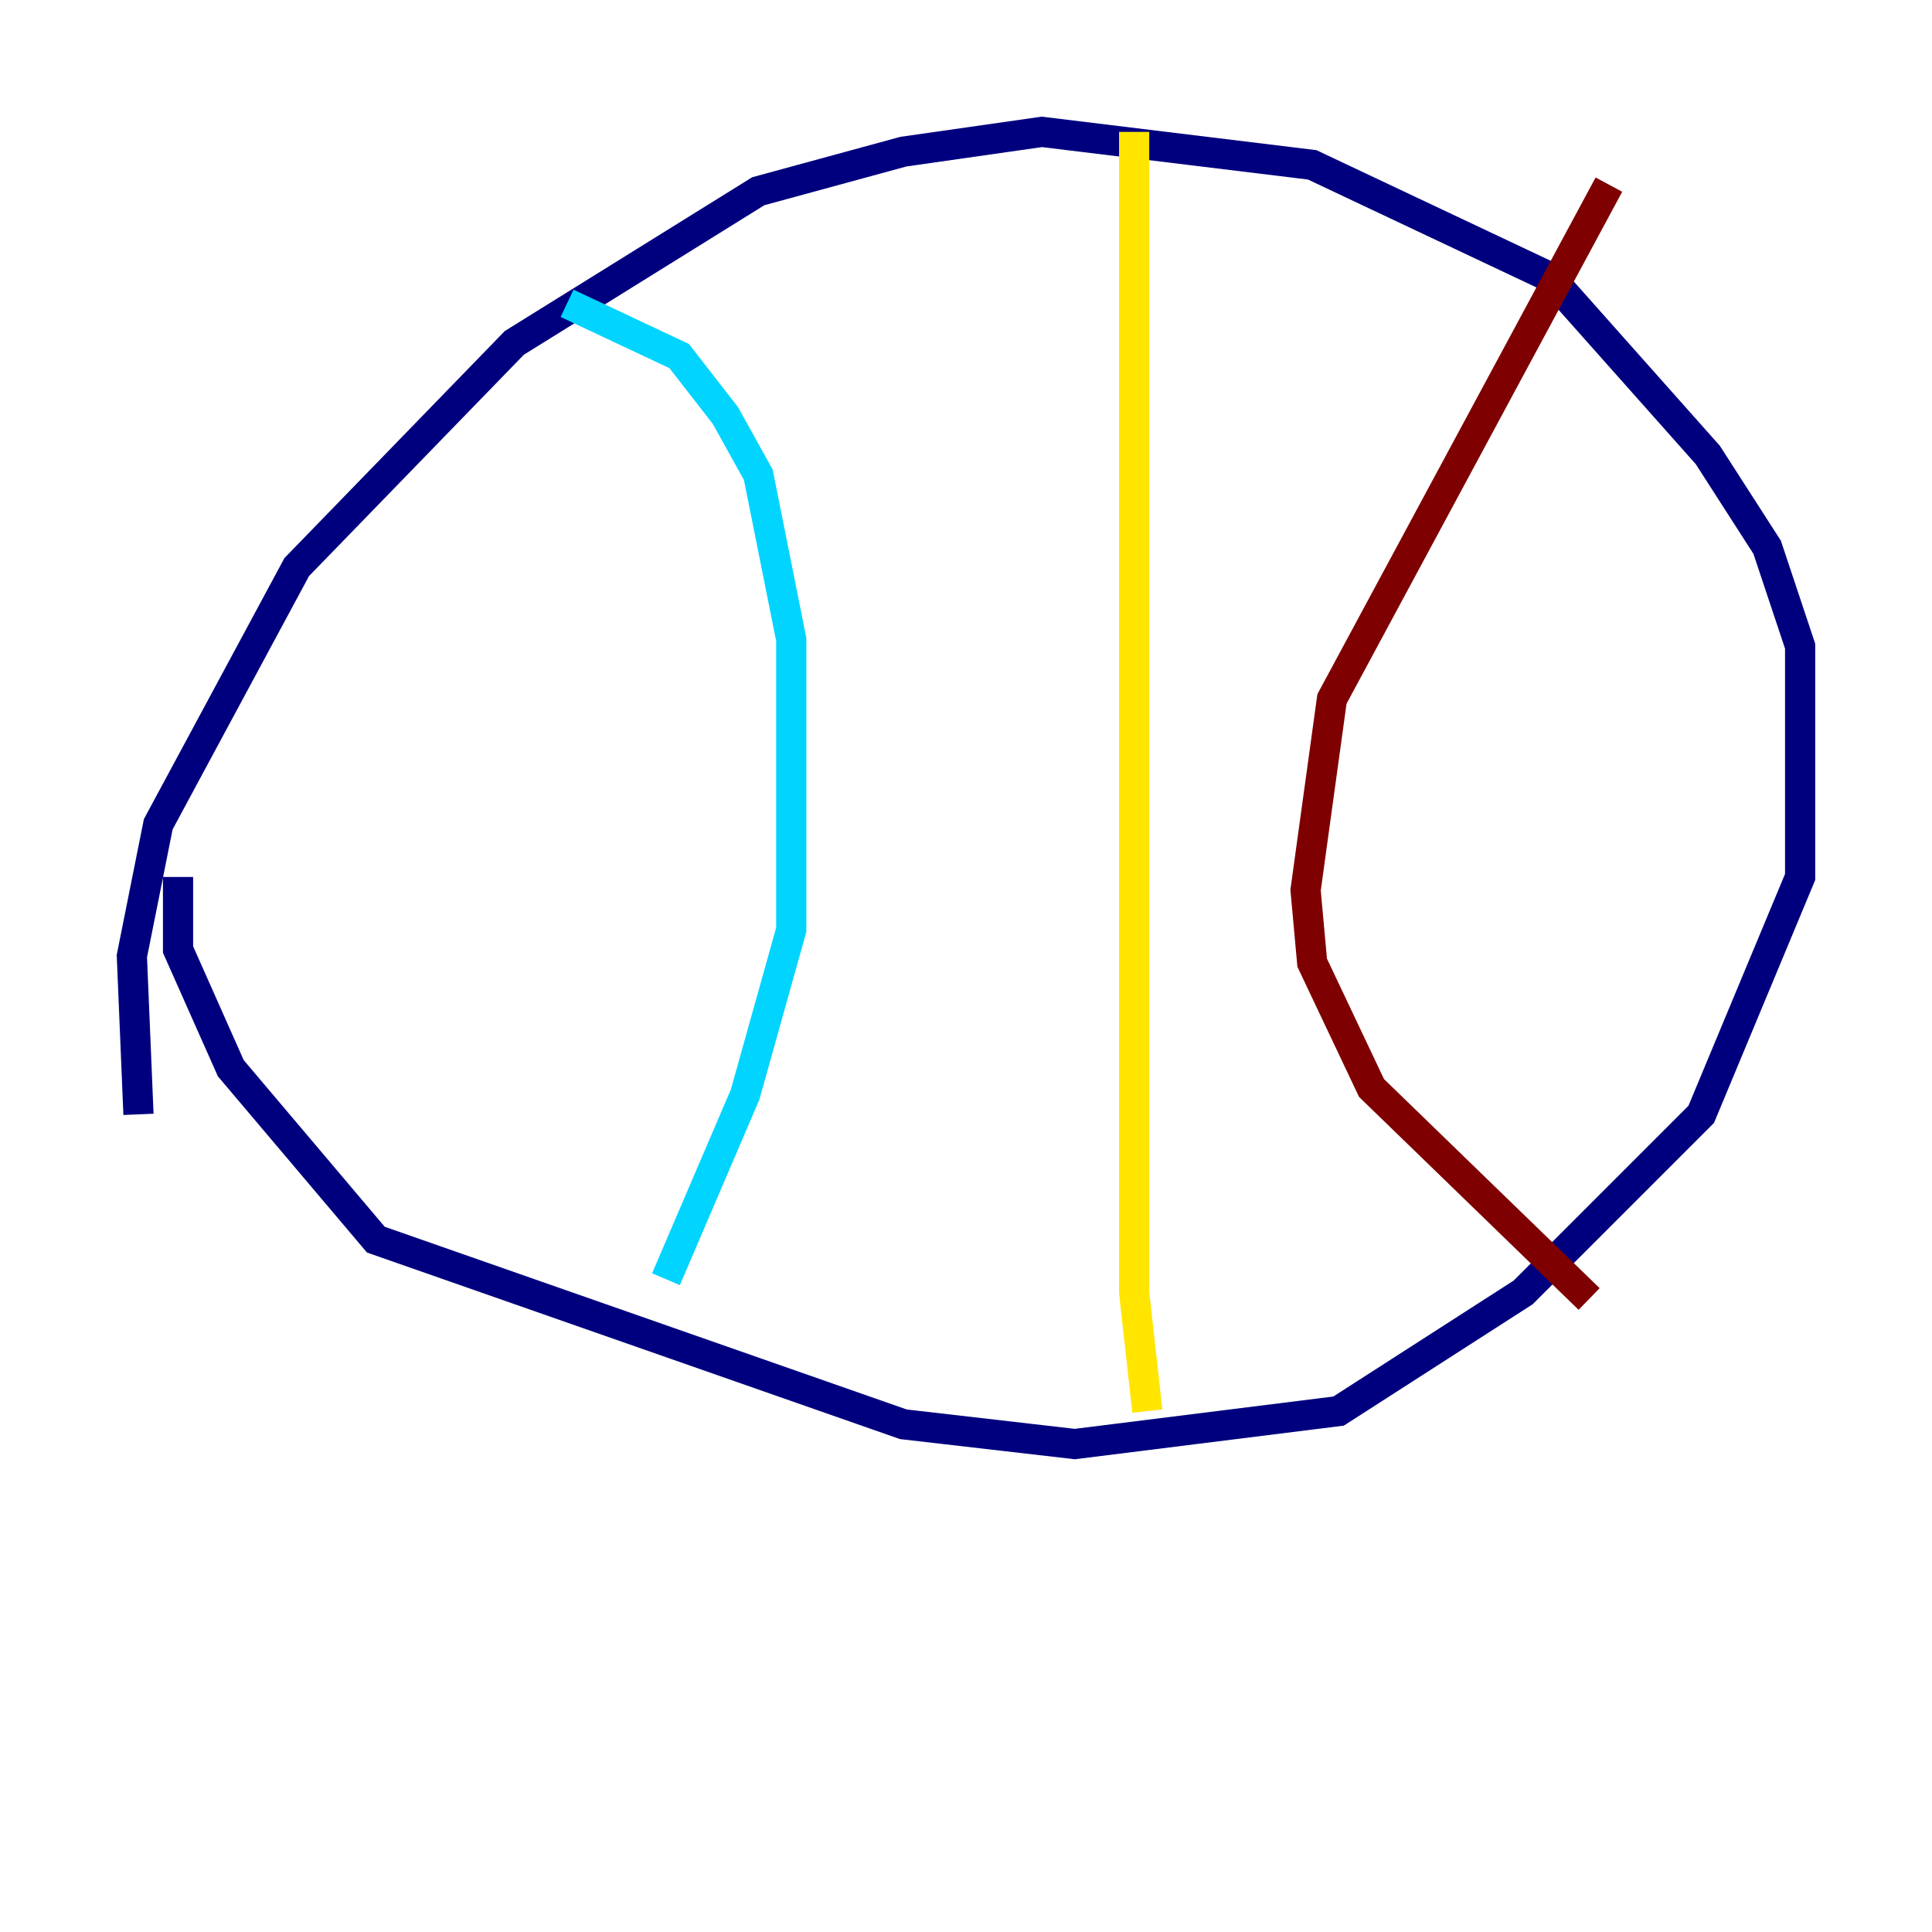 <?xml version="1.0" encoding="utf-8" ?>
<svg baseProfile="tiny" height="128" version="1.2" viewBox="0,0,128,128" width="128" xmlns="http://www.w3.org/2000/svg" xmlns:ev="http://www.w3.org/2001/xml-events" xmlns:xlink="http://www.w3.org/1999/xlink"><defs /><polyline fill="none" points="9.174,73.829 8.737,63.345 10.485,54.608 19.659,37.57 34.075,22.717 50.239,12.669 59.85,10.048 69.024,8.737 86.935,10.921 102.662,18.348 113.147,30.143 117.079,36.259 119.263,42.812 119.263,58.102 112.71,73.829 100.915,85.625 88.683,93.488 71.208,95.672 59.85,94.362 24.901,82.13 15.29,70.771 11.795,62.908 11.795,58.102" stroke="#00007f" stroke-width="2" /><polyline fill="none" points="37.57,20.096 44.997,23.59 48.055,27.522 50.239,31.454 52.423,42.375 52.423,61.597 49.365,72.519 44.123,84.751" stroke="#00d4ff" stroke-width="2" /><polyline fill="none" points="75.14,8.737 75.14,85.625 76.014,93.488" stroke="#ffe500" stroke-width="2" /><polyline fill="none" points="106.594,12.232 88.246,46.307 86.498,58.976 86.935,63.782 90.867,72.082 105.283,86.061" stroke="#7f0000" stroke-width="2" /></svg>